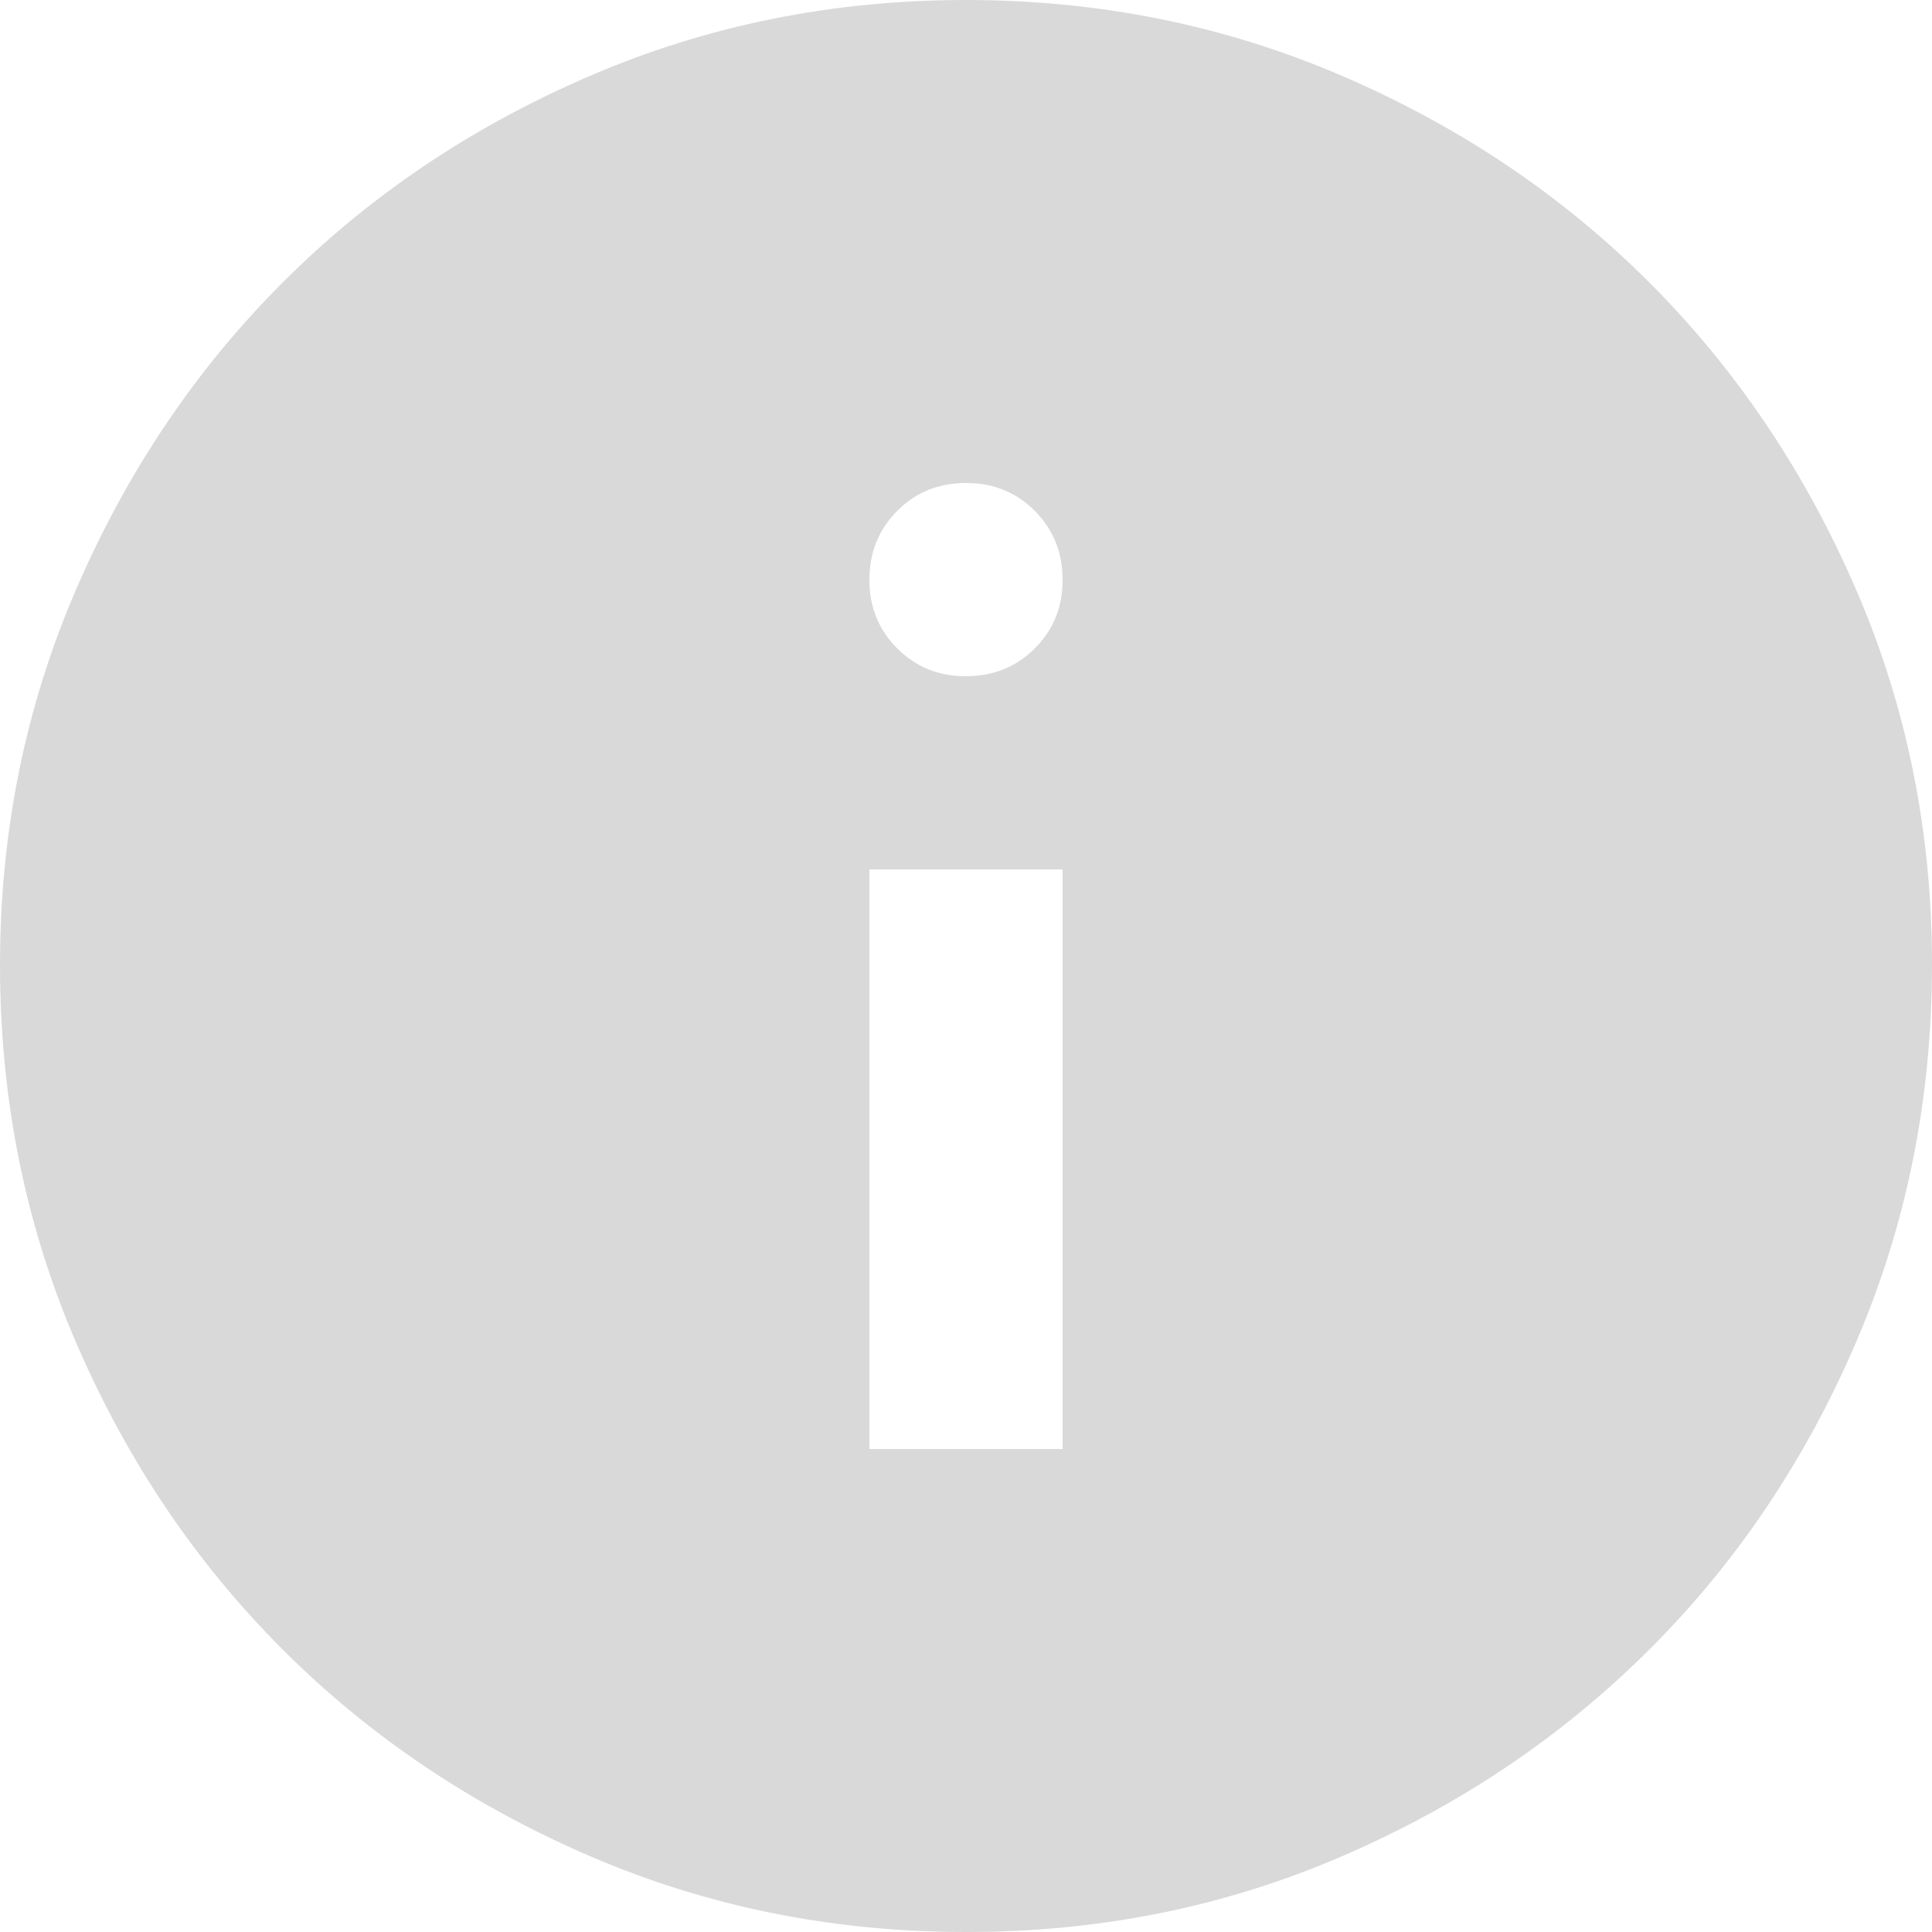 <svg width="19" height="19" viewBox="0 0 19 19" fill="none" xmlns="http://www.w3.org/2000/svg">
<path d="M8.55 14.25H10.45V8.55H8.55V14.25ZM9.5 6.65C9.769 6.65 9.995 6.559 10.177 6.376C10.36 6.194 10.451 5.969 10.45 5.7C10.449 5.431 10.358 5.206 10.176 5.024C9.995 4.841 9.769 4.75 9.5 4.75C9.231 4.75 9.005 4.841 8.824 5.024C8.642 5.206 8.551 5.431 8.55 5.7C8.549 5.969 8.641 6.194 8.824 6.377C9.007 6.56 9.232 6.651 9.5 6.65ZM9.5 19C8.186 19 6.951 18.75 5.795 18.251C4.639 17.752 3.634 17.076 2.779 16.221C1.924 15.367 1.247 14.361 0.749 13.205C0.25 12.049 0.001 10.813 1.20253e-06 9.5C-0.001 8.186 0.249 6.951 0.749 5.795C1.248 4.639 1.925 3.633 2.779 2.779C3.632 1.924 4.638 1.248 5.795 0.749C6.952 0.25 8.187 0 9.5 0C10.813 0 12.048 0.25 13.205 0.749C14.362 1.248 15.367 1.924 16.221 2.779C17.075 3.633 17.752 4.639 18.252 5.795C18.753 6.951 19.002 8.186 19 9.5C18.998 10.813 18.749 12.049 18.251 13.205C17.754 14.361 17.078 15.367 16.221 16.221C15.365 17.076 14.36 17.753 13.205 18.252C12.05 18.752 10.815 19.001 9.5 19Z" fill="#D9D9D9"/>
</svg>
